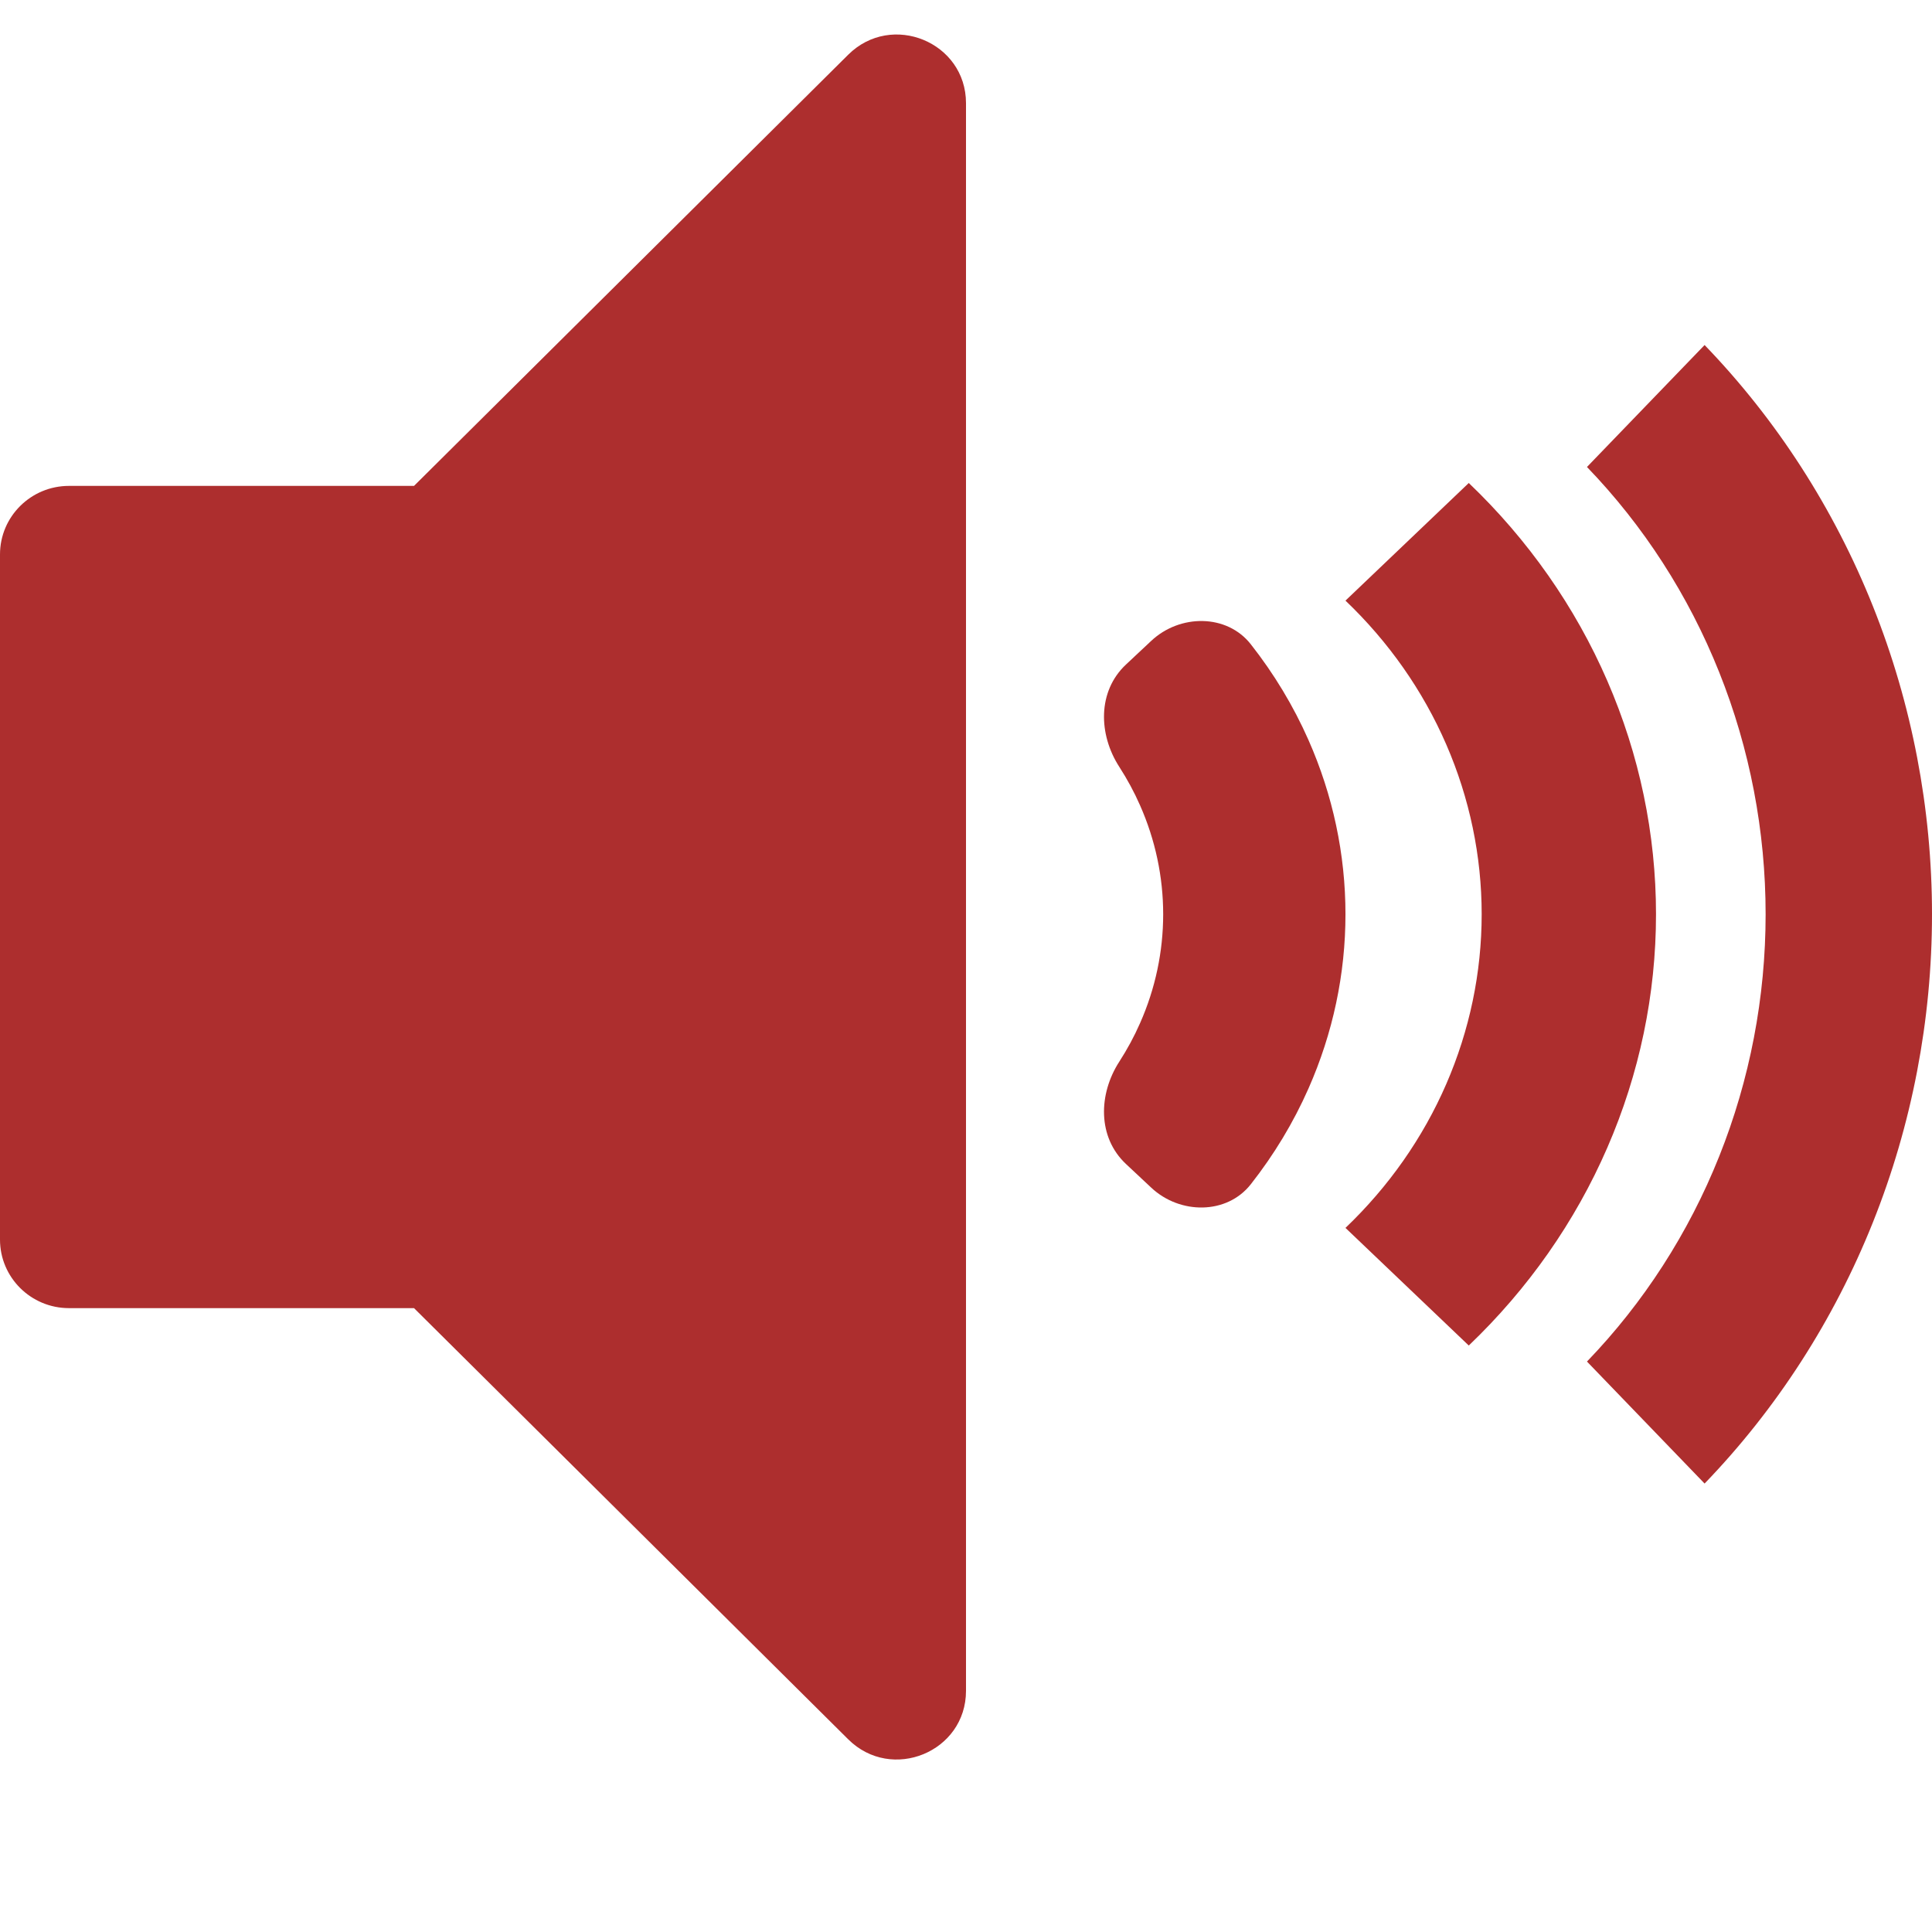 <svg width="34" height="34" viewBox="0 0 34 34" fill="none" xmlns="http://www.w3.org/2000/svg">
<g id="Icon/Sound-Three">
<g id="Group">
<g id="Figure" filter="url(#filter0_i_927_7649)">
<path d="M14.927 31.823C15.692 32.583 17 32.045 17 30.97V3.03C17 1.955 15.692 1.417 14.927 2.177L7.286 9.765H1.214C0.544 9.765 0 10.305 0 10.971V23.029C0 23.695 0.544 24.235 1.214 24.235H7.286L14.927 31.823Z" fill="#AD2E2E"/>
</g>
<g id="Figure_2" filter="url(#filter1_i_927_7649)">
<path fill-rule="evenodd" clip-rule="evenodd" d="M20.063 15.387C19.96 15.152 19.837 14.926 19.698 14.71C19.329 14.139 19.312 13.38 19.816 12.908L20.261 12.491C20.765 12.019 21.59 12.015 22.012 12.552C22.421 13.072 22.762 13.637 23.027 14.237C23.457 15.209 23.678 16.251 23.678 17.303C23.678 18.356 23.457 19.398 23.027 20.37C22.762 20.97 22.421 21.535 22.012 22.055C21.59 22.592 20.765 22.588 20.261 22.116L19.816 21.699C19.312 21.227 19.329 20.468 19.698 19.897C19.837 19.681 19.96 19.455 20.063 19.22C20.332 18.613 20.47 17.961 20.47 17.303C20.47 16.646 20.332 15.995 20.063 15.387Z" fill="#AD2E2E"/>
</g>
<g id="Figure_3" filter="url(#filter2_i_927_7649)">
<path fill-rule="evenodd" clip-rule="evenodd" d="M25.452 14.316C25.041 13.369 24.438 12.509 23.678 11.784L25.848 9.714C26.892 10.711 27.721 11.894 28.286 13.196C28.852 14.498 29.143 15.894 29.143 17.303C29.143 18.713 28.852 20.109 28.286 21.411C27.721 22.713 26.892 23.896 25.848 24.893L23.678 22.823C24.438 22.098 25.041 21.238 25.452 20.291C25.863 19.344 26.075 18.329 26.075 17.303C26.075 16.279 25.863 15.263 25.452 14.316Z" fill="#AD2E2E"/>
</g>
<g id="Figure_4" filter="url(#filter3_i_927_7649)">
<path fill-rule="evenodd" clip-rule="evenodd" d="M30.255 13.044C29.716 11.693 28.925 10.466 27.928 9.432L29.998 7.286C31.267 8.601 32.273 10.163 32.96 11.882C33.647 13.601 34 15.443 34 17.304C34 19.164 33.647 21.006 32.96 22.725C32.273 24.444 31.267 26.006 29.998 27.322L27.928 25.175C28.925 24.141 29.716 22.914 30.255 21.564C30.795 20.213 31.072 18.765 31.072 17.304C31.072 15.842 30.795 14.394 30.255 13.044Z" fill="#AD2E2E"/>
</g>
</g>
</g>
<defs>
<filter id="filter0_i_927_7649" x="0" y="1.821" width="17" height="30.357" filterUnits="userSpaceOnUse" color-interpolation-filters="sRGB">
<feFlood flood-opacity="0" result="BackgroundImageFix"/>
<feBlend mode="normal" in="SourceGraphic" in2="BackgroundImageFix" result="shape"/>
<feColorMatrix in="SourceAlpha" type="matrix" values="0 0 0 0 0 0 0 0 0 0 0 0 0 0 0 0 0 0 127 0" result="hardAlpha"/>
<feOffset dy="-1.214"/>
<feComposite in2="hardAlpha" operator="arithmetic" k2="-1" k3="1"/>
<feColorMatrix type="matrix" values="0 0 0 0 0 0 0 0 0 0 0 0 0 0 0 0 0 0 0.25 0"/>
<feBlend mode="normal" in2="shape" result="effect1_innerShadow_927_7649"/>
</filter>
<filter id="filter1_i_927_7649" x="19.428" y="12.143" width="4.25" height="10.321" filterUnits="userSpaceOnUse" color-interpolation-filters="sRGB">
<feFlood flood-opacity="0" result="BackgroundImageFix"/>
<feBlend mode="normal" in="SourceGraphic" in2="BackgroundImageFix" result="shape"/>
<feColorMatrix in="SourceAlpha" type="matrix" values="0 0 0 0 0 0 0 0 0 0 0 0 0 0 0 0 0 0 127 0" result="hardAlpha"/>
<feOffset dy="-1.214"/>
<feComposite in2="hardAlpha" operator="arithmetic" k2="-1" k3="1"/>
<feColorMatrix type="matrix" values="0 0 0 0 0 0 0 0 0 0 0 0 0 0 0 0 0 0 0.25 0"/>
<feBlend mode="normal" in2="shape" result="effect1_innerShadow_927_7649"/>
</filter>
<filter id="filter2_i_927_7649" x="23.678" y="9.714" width="5.464" height="15.179" filterUnits="userSpaceOnUse" color-interpolation-filters="sRGB">
<feFlood flood-opacity="0" result="BackgroundImageFix"/>
<feBlend mode="normal" in="SourceGraphic" in2="BackgroundImageFix" result="shape"/>
<feColorMatrix in="SourceAlpha" type="matrix" values="0 0 0 0 0 0 0 0 0 0 0 0 0 0 0 0 0 0 127 0" result="hardAlpha"/>
<feOffset dy="-1.214"/>
<feComposite in2="hardAlpha" operator="arithmetic" k2="-1" k3="1"/>
<feColorMatrix type="matrix" values="0 0 0 0 0 0 0 0 0 0 0 0 0 0 0 0 0 0 0.25 0"/>
<feBlend mode="normal" in2="shape" result="effect1_innerShadow_927_7649"/>
</filter>
<filter id="filter3_i_927_7649" x="27.928" y="7.286" width="6.072" height="20.036" filterUnits="userSpaceOnUse" color-interpolation-filters="sRGB">
<feFlood flood-opacity="0" result="BackgroundImageFix"/>
<feBlend mode="normal" in="SourceGraphic" in2="BackgroundImageFix" result="shape"/>
<feColorMatrix in="SourceAlpha" type="matrix" values="0 0 0 0 0 0 0 0 0 0 0 0 0 0 0 0 0 0 127 0" result="hardAlpha"/>
<feOffset dy="-1.214"/>
<feComposite in2="hardAlpha" operator="arithmetic" k2="-1" k3="1"/>
<feColorMatrix type="matrix" values="0 0 0 0 0 0 0 0 0 0 0 0 0 0 0 0 0 0 0.25 0"/>
<feBlend mode="normal" in2="shape" result="effect1_innerShadow_927_7649"/>
</filter>
</defs>
</svg>
